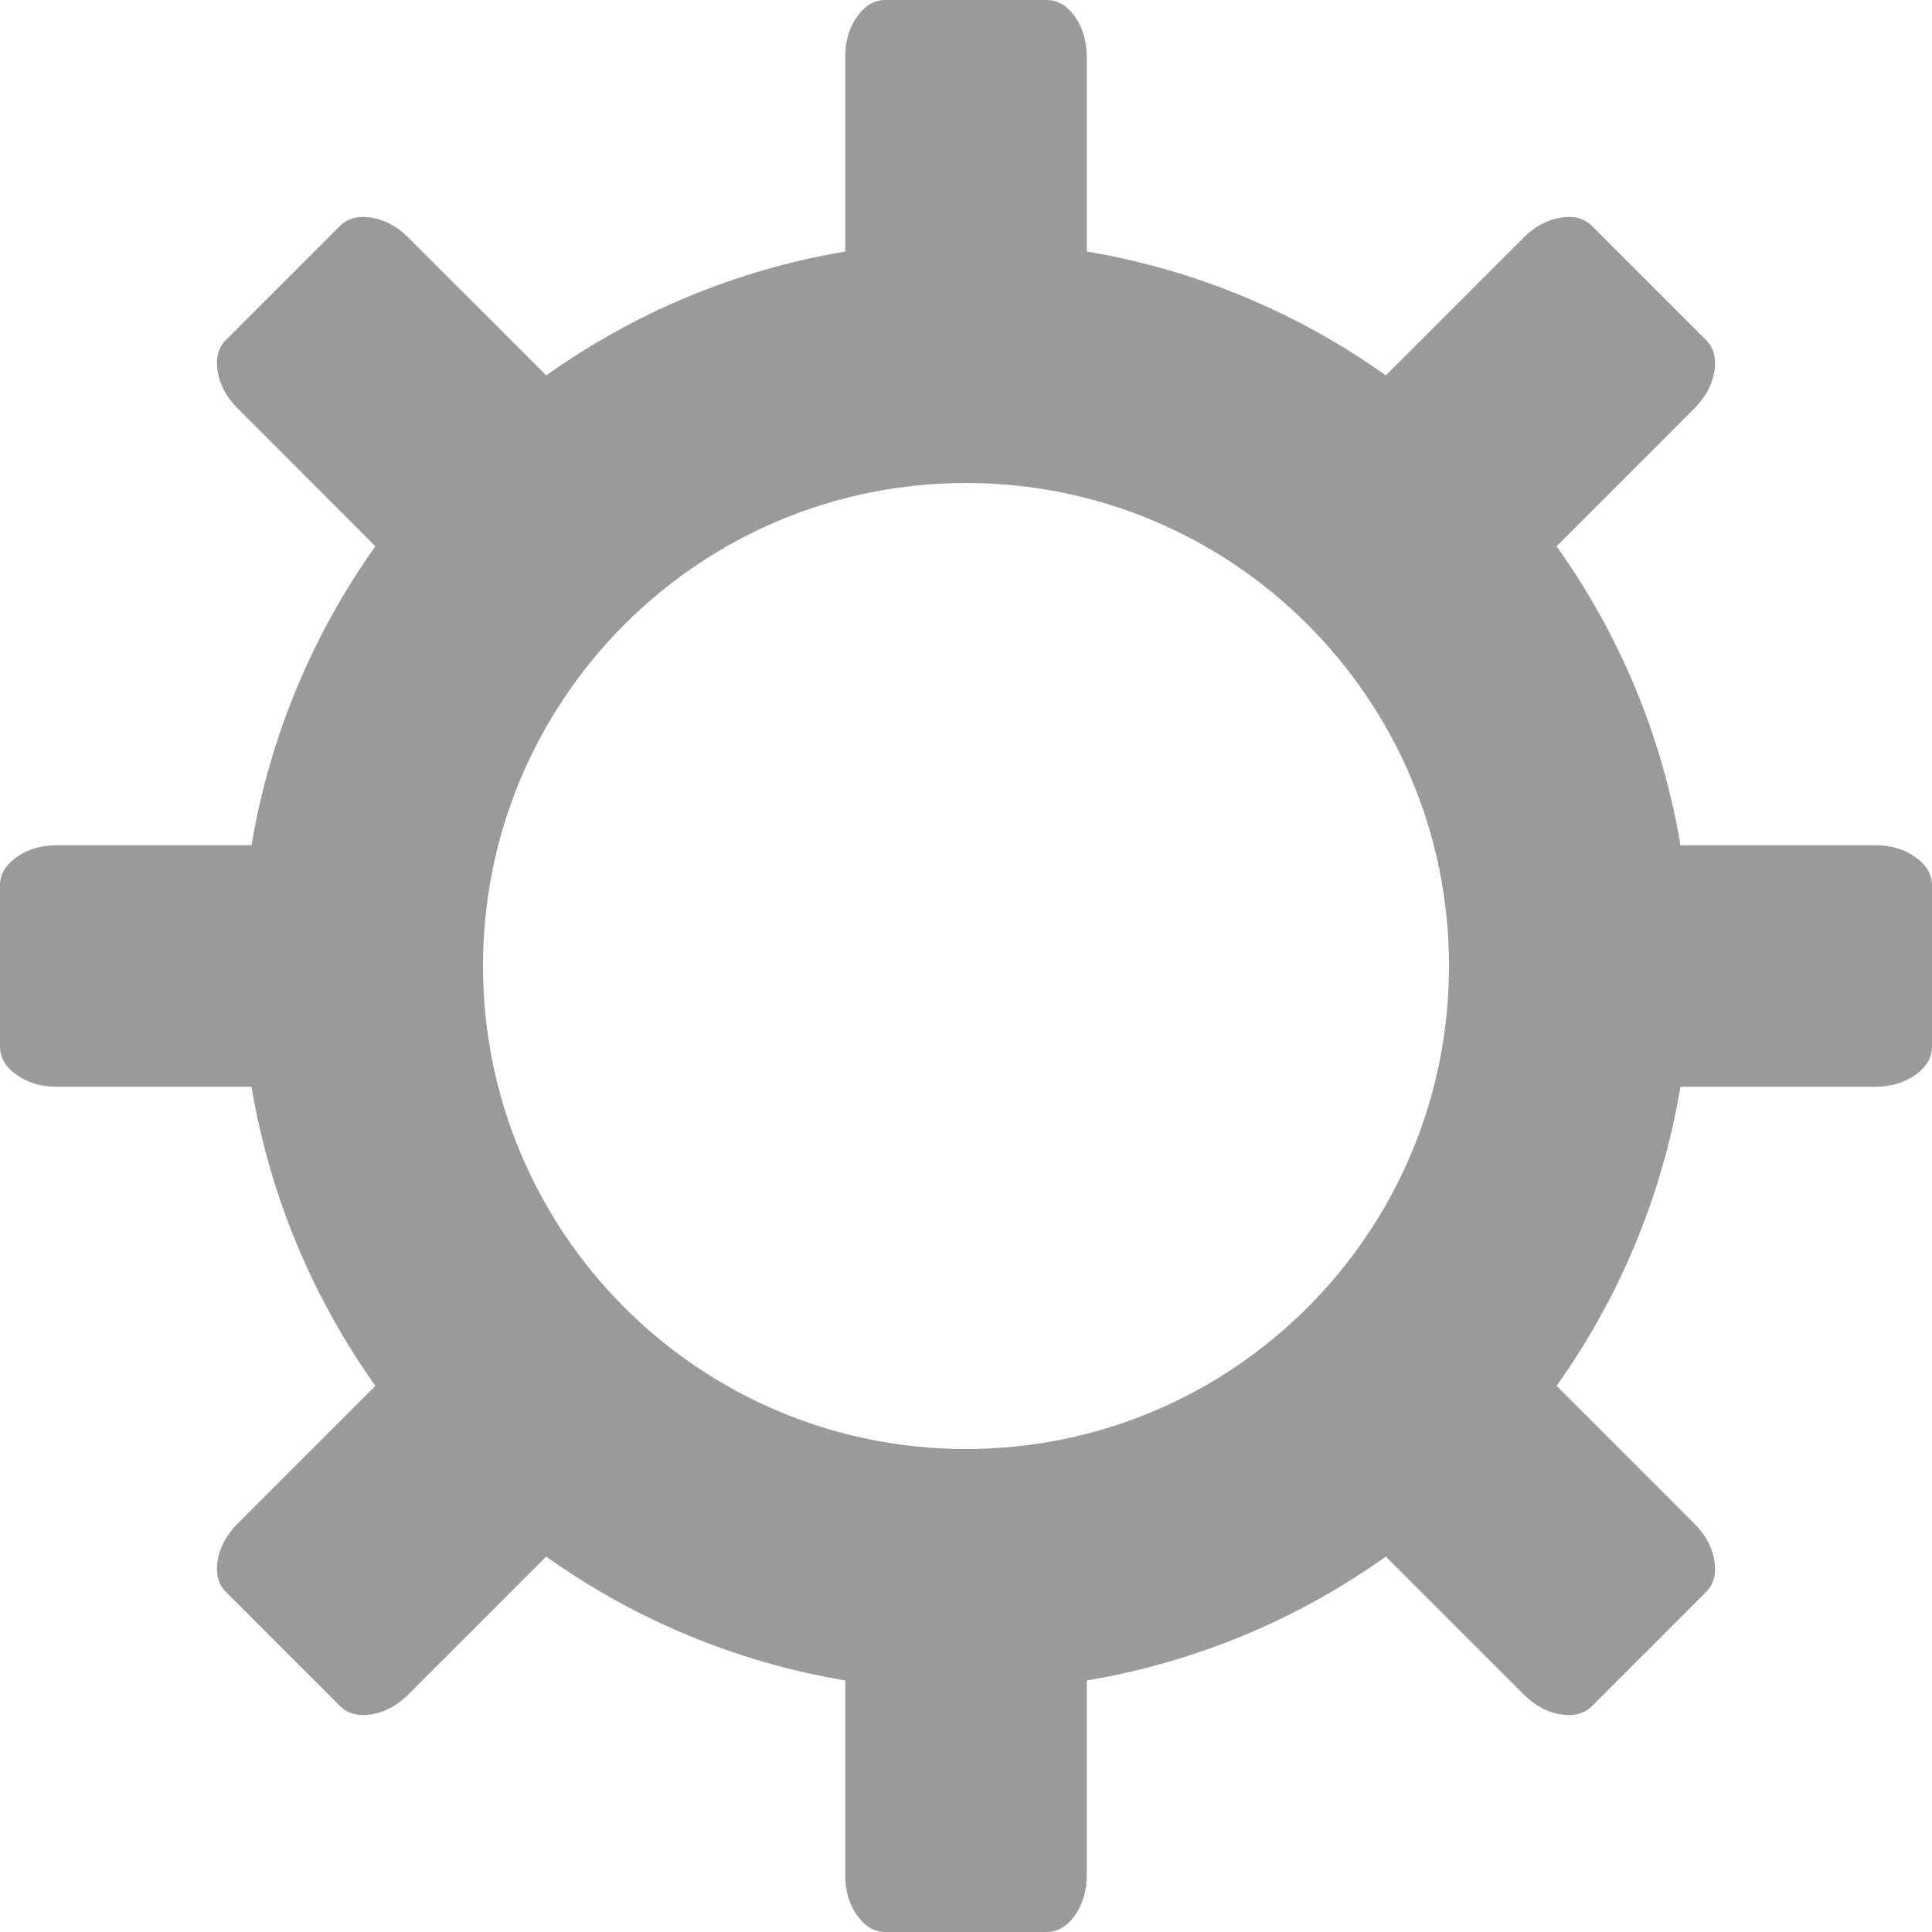 <?xml version="1.0" encoding="UTF-8"?>
<svg width="16px" height="16px" viewBox="0 0 16 16" version="1.1" xmlns="http://www.w3.org/2000/svg" xmlns:xlink="http://www.w3.org/1999/xlink">
    <!-- Generator: Sketch 47.1 (45422) - http://www.bohemiancoding.com/sketch -->
    <title>Icon / Nav / Setting</title>
    <desc>Created with Sketch.</desc>
    <defs></defs>
    <g id="Icon-图标" stroke="none" stroke-width="1" fill="none" fill-rule="evenodd">
        <g id="Icon-/--Nav-/-Setting" fill="#9A9A9A">
            <path d="M11.477,3.109 L12.617,1.969 C12.709,1.877 12.81,1.821 12.921,1.803 C13.032,1.784 13.12,1.807 13.185,1.872 L14.128,2.815 C14.193,2.88 14.216,2.968 14.197,3.079 C14.179,3.19 14.123,3.291 14.031,3.383 L12.891,4.524 C13.406,5.246 13.764,6.088 13.917,7 L15.529,7 C15.659,7 15.77,7.032 15.862,7.098 C15.954,7.163 16,7.241 16,7.333 L16,8.667 C16,8.759 15.954,8.837 15.862,8.902 C15.77,8.967 15.659,9 15.529,9 L13.917,9 C13.764,9.912 13.406,10.754 12.891,11.477 L14.031,12.617 C14.123,12.709 14.179,12.81 14.197,12.921 C14.216,13.032 14.193,13.12 14.128,13.185 L13.185,14.128 C13.12,14.193 13.032,14.216 12.921,14.197 C12.81,14.179 12.709,14.123 12.617,14.031 L11.477,12.891 C10.754,13.406 9.912,13.764 9,13.917 L9,15.529 C9,15.66 8.967,15.77 8.902,15.862 C8.837,15.954 8.759,16 8.667,16 L7.333,16 C7.241,16 7.163,15.954 7.098,15.862 C7.032,15.77 7,15.66 7,15.529 L7,13.917 C6.088,13.764 5.246,13.406 4.523,12.891 L3.383,14.031 C3.291,14.123 3.19,14.179 3.079,14.197 C2.968,14.216 2.88,14.193 2.815,14.128 L1.872,13.185 C1.807,13.12 1.784,13.032 1.803,12.921 C1.821,12.81 1.877,12.709 1.969,12.617 L3.109,11.477 C2.594,10.754 2.236,9.912 2.083,9 L0.471,9 C0.341,9 0.23,8.967 0.138,8.902 C0.046,8.837 0,8.759 0,8.667 L0,7.333 C0,7.241 0.046,7.163 0.138,7.098 C0.23,7.032 0.341,7 0.471,7 L2.083,7 C2.236,6.088 2.595,5.246 3.109,4.524 L1.969,3.383 C1.877,3.291 1.821,3.19 1.803,3.079 C1.784,2.968 1.807,2.88 1.872,2.815 L2.815,1.872 C2.88,1.807 2.968,1.784 3.079,1.803 C3.19,1.821 3.291,1.877 3.383,1.969 L4.524,3.109 C5.246,2.594 6.088,2.236 7,2.083 L7,0.471 C7,0.341 7.032,0.23 7.098,0.138 C7.163,0.046 7.241,-1.42108547e-14 7.333,-1.42108547e-14 L8.667,-1.42108547e-14 C8.759,-1.42108547e-14 8.837,0.046 8.902,0.138 C8.967,0.23 9,0.341 9,0.471 L9,2.083 C9.912,2.236 10.754,2.594 11.477,3.109 Z M8,4 C5.791,4 4,5.791 4,8 C4,10.209 5.791,12 8,12 C10.209,12 12,10.209 12,8 C12,5.791 10.209,4 8,4 Z" id="Fill-1"></path>
        </g>
    </g>
</svg>